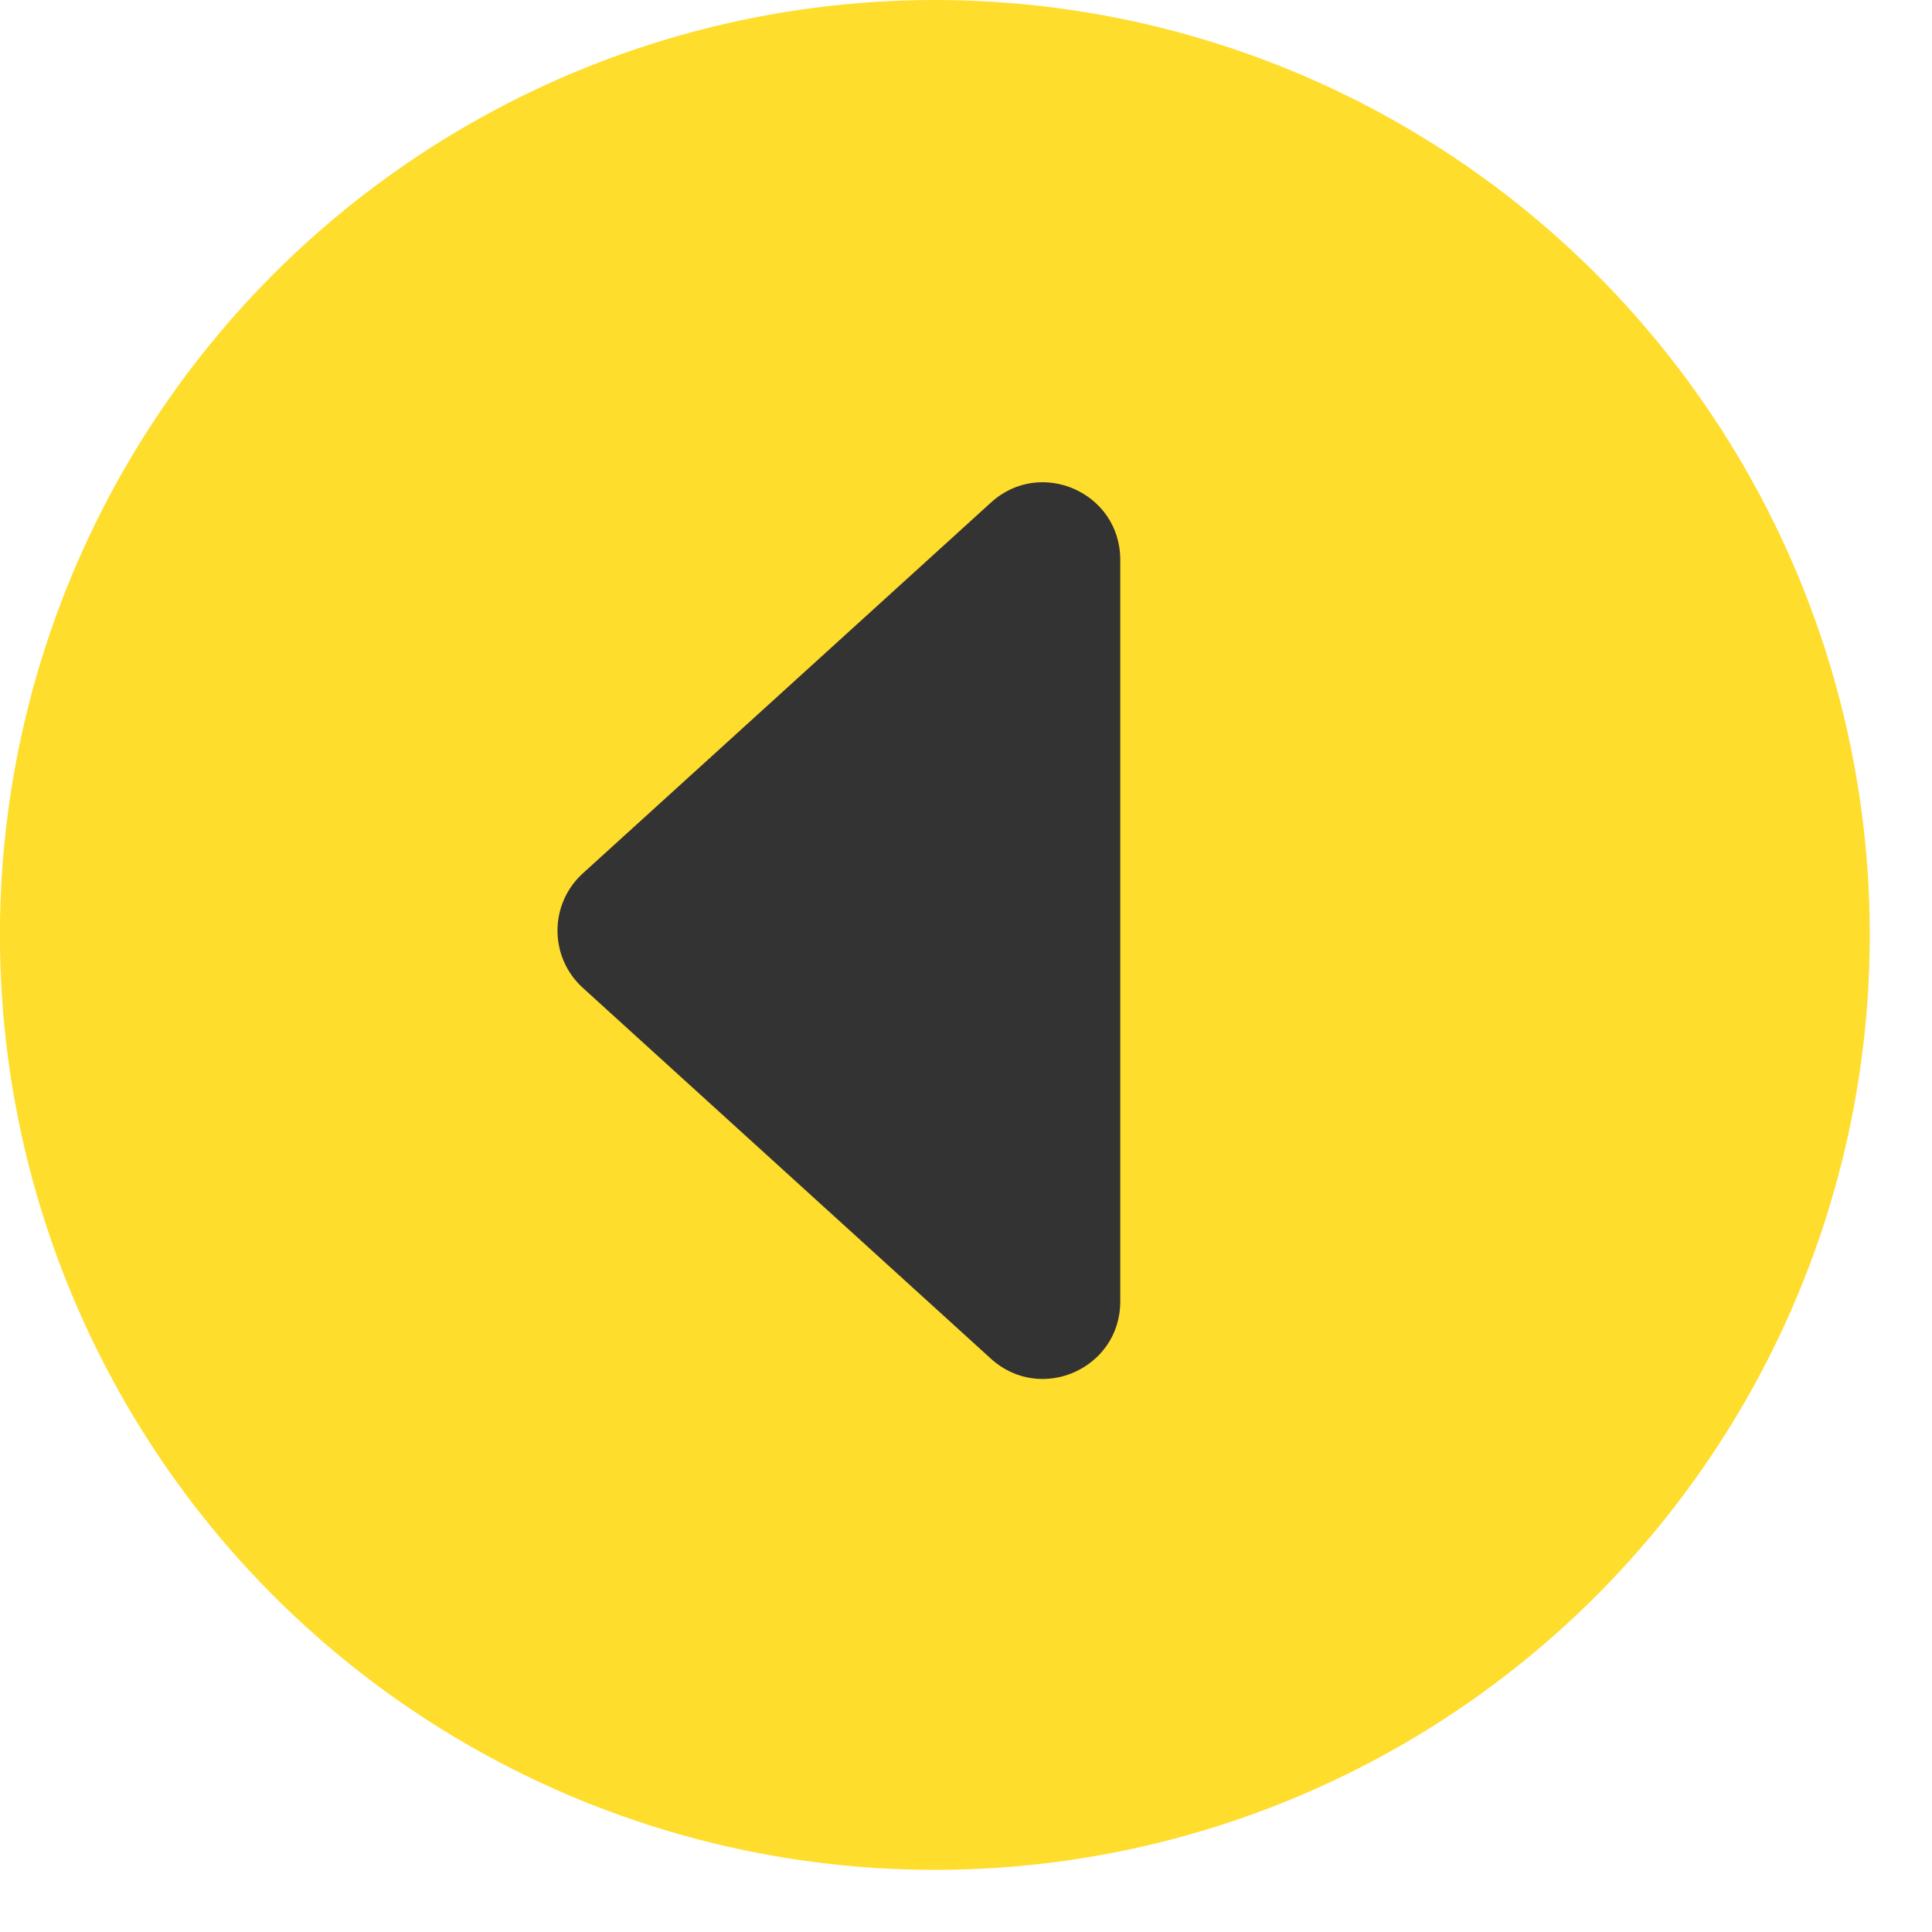 <svg width="25" height="25" viewBox="0 0 25 25" fill="none" xmlns="http://www.w3.org/2000/svg">
<circle cx="12.097" cy="12.098" r="12.098" transform="rotate(180 12.097 12.098)" fill="#FFDD2D"/>
<path d="M7.541 11.302L12.824 6.502C13.466 5.918 14.496 6.374 14.496 7.242L14.496 16.842C14.496 17.71 13.466 18.166 12.823 17.582L7.541 12.782C7.105 12.385 7.105 11.699 7.541 11.302Z" fill="#333333"/>
</svg>
